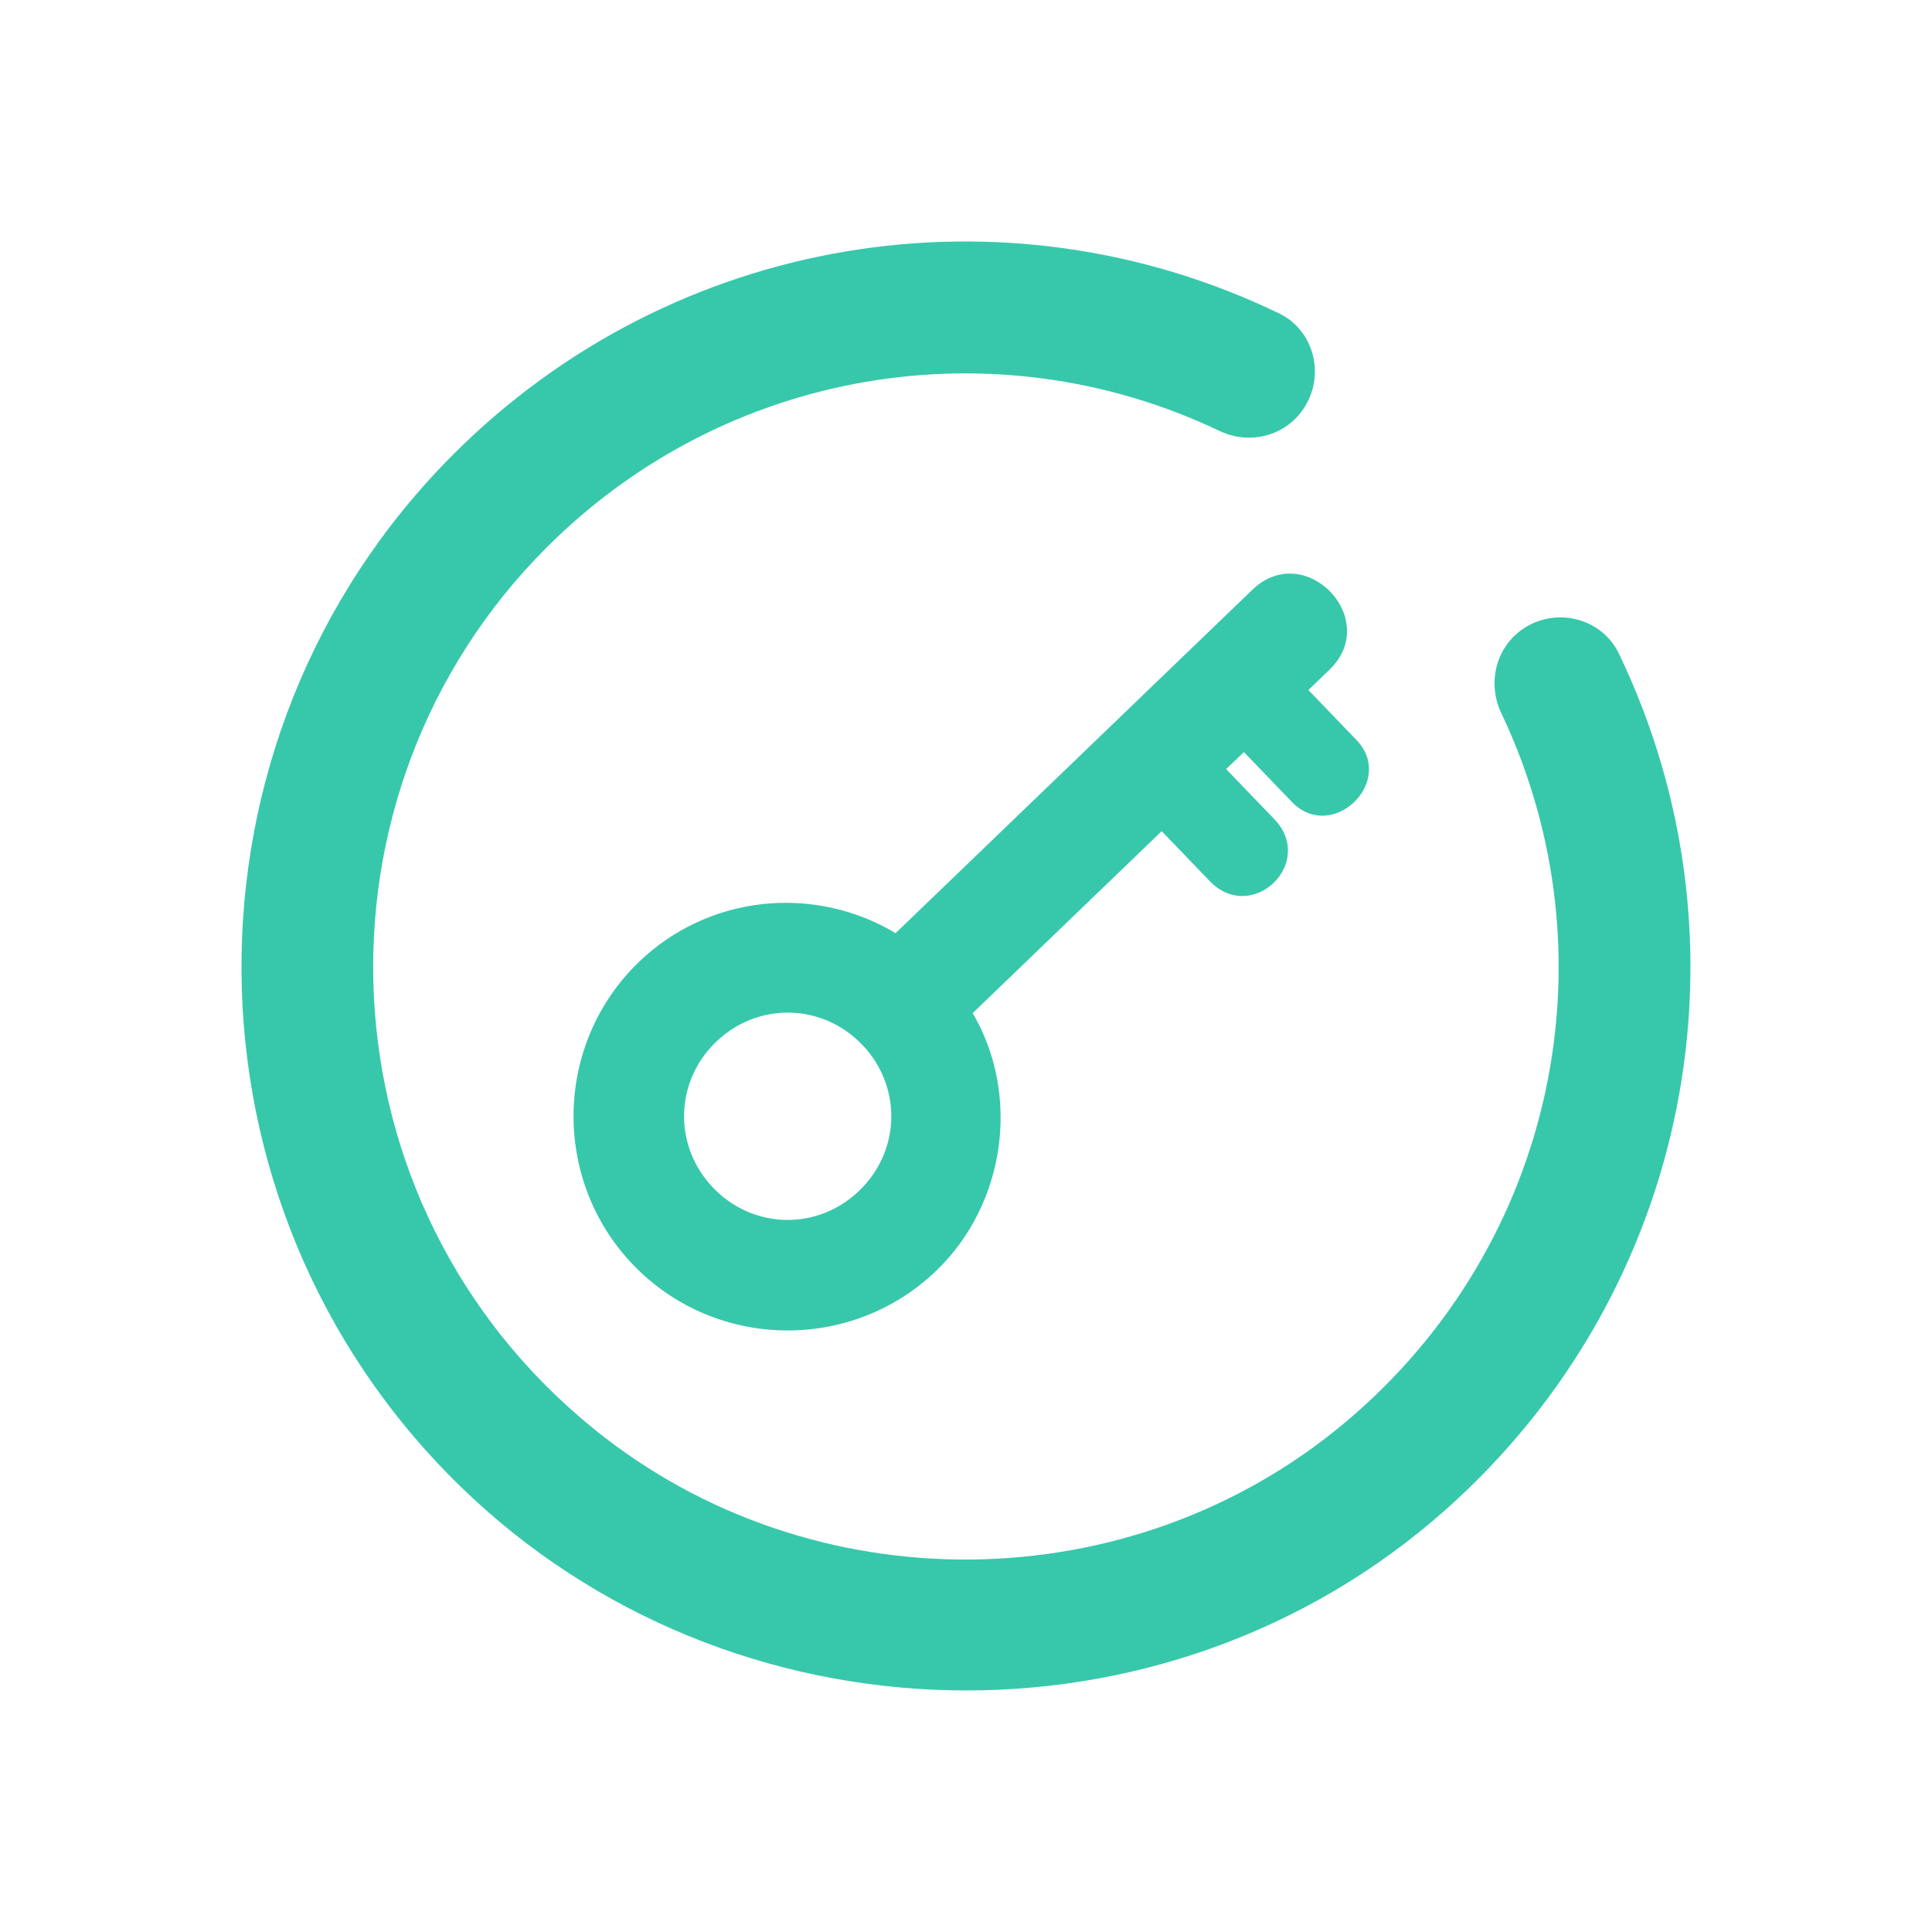 <?xml version="1.0" encoding="UTF-8" standalone="no"?>
<svg
   viewBox="0 0 16 16"
   version="1.1"
   id="svg1"
   sodipodi:docname="system-lock-screen.svg"
   inkscape:version="1.3.2 (091e20ef0f, 2023-11-25)"
   width="16"
   height="16"
   xmlns:inkscape="http://www.inkscape.org/namespaces/inkscape"
   xmlns:sodipodi="http://sodipodi.sourceforge.net/DTD/sodipodi-0.dtd"
   xmlns="http://www.w3.org/2000/svg"
   xmlns:svg="http://www.w3.org/2000/svg">
  <sodipodi:namedview
     id="namedview1"
     pagecolor="#ffffff"
     bordercolor="#000000"
     borderopacity="0.25"
     inkscape:showpageshadow="2"
     inkscape:pageopacity="0.0"
     inkscape:pagecheckerboard="0"
     inkscape:deskcolor="#d1d1d1"
     inkscape:zoom="17.431818"
     inkscape:cx="12.391134"
     inkscape:cy="12.649283"
     inkscape:window-width="1920"
     inkscape:window-height="994"
     inkscape:window-x="0"
     inkscape:window-y="0"
     inkscape:window-maximized="1"
     inkscape:current-layer="svg1" />
  <defs
     id="defs1">
    <style
       type="text/css"
       id="style1">.ColorScheme-Text {
        color:#d8dee9;
      }</style>
  </defs>
  <path
     class="fil0"
     d="M 5.301,7.975 C 5.872,7.426 6.74,7.334 7.419,7.744 l 2.962,-2.851 c 0.423,-0.407 1.043,0.237 0.62,0.644 l -0.184,0.177 0.407,0.423 c 0.319,0.331 -0.196,0.827 -0.515,0.496 L 10.302,6.21 10.136,6.369 10.544,6.793 C 10.88,7.142 10.365,7.638 10.028,7.288 L 9.621,6.865 8.039,8.388 C 8.441,9.064 8.316,9.965 7.745,10.514 7.046,11.187 5.927,11.166 5.254,10.467 4.581,9.767 4.602,8.648 5.301,7.975 Z M 5.921,8.619 C 5.572,8.955 5.561,9.497 5.898,9.847 6.234,10.196 6.776,10.207 7.125,9.87 7.475,9.533 7.485,8.992 7.149,8.642 6.812,8.293 6.271,8.282 5.921,8.619 Z"
     id="path1-4-2"
     style="fill:#37c8ab;fill-opacity:1;fill-rule:nonzero;stroke:#37c8ab;stroke-width:0.026;stroke-opacity:1;image-rendering:optimizeQuality;shape-rendering:geometricPrecision;text-rendering:geometricPrecision" />
  <path
     d="M 3.754,3.763 C 1.396,6.123 1.415,9.974 3.812,12.309 6.045,14.484 9.642,14.573 11.972,12.503 14.013,10.689 14.555,7.799 13.407,5.413 13.269,5.126 12.908,5.028 12.636,5.193 12.393,5.341 12.311,5.648 12.433,5.906 13.379,7.895 12.894,10.307 11.141,11.779 9.363,13.272 6.726,13.297 4.921,11.836 2.62,9.974 2.488,6.574 4.526,4.535 6.01,3.049 8.24,2.682 10.1,3.569 c 0.256,0.122 0.561,0.038 0.708,-0.204 l 0.001,-0.002 C 10.974,3.093 10.877,2.732 10.592,2.595 8.314,1.495 5.576,1.94 3.754,3.763 Z"
     id="path1-0-9-9-7"
     style="fill:#37c8ab;fill-opacity:1;stroke-width:0.218" />
</svg>
